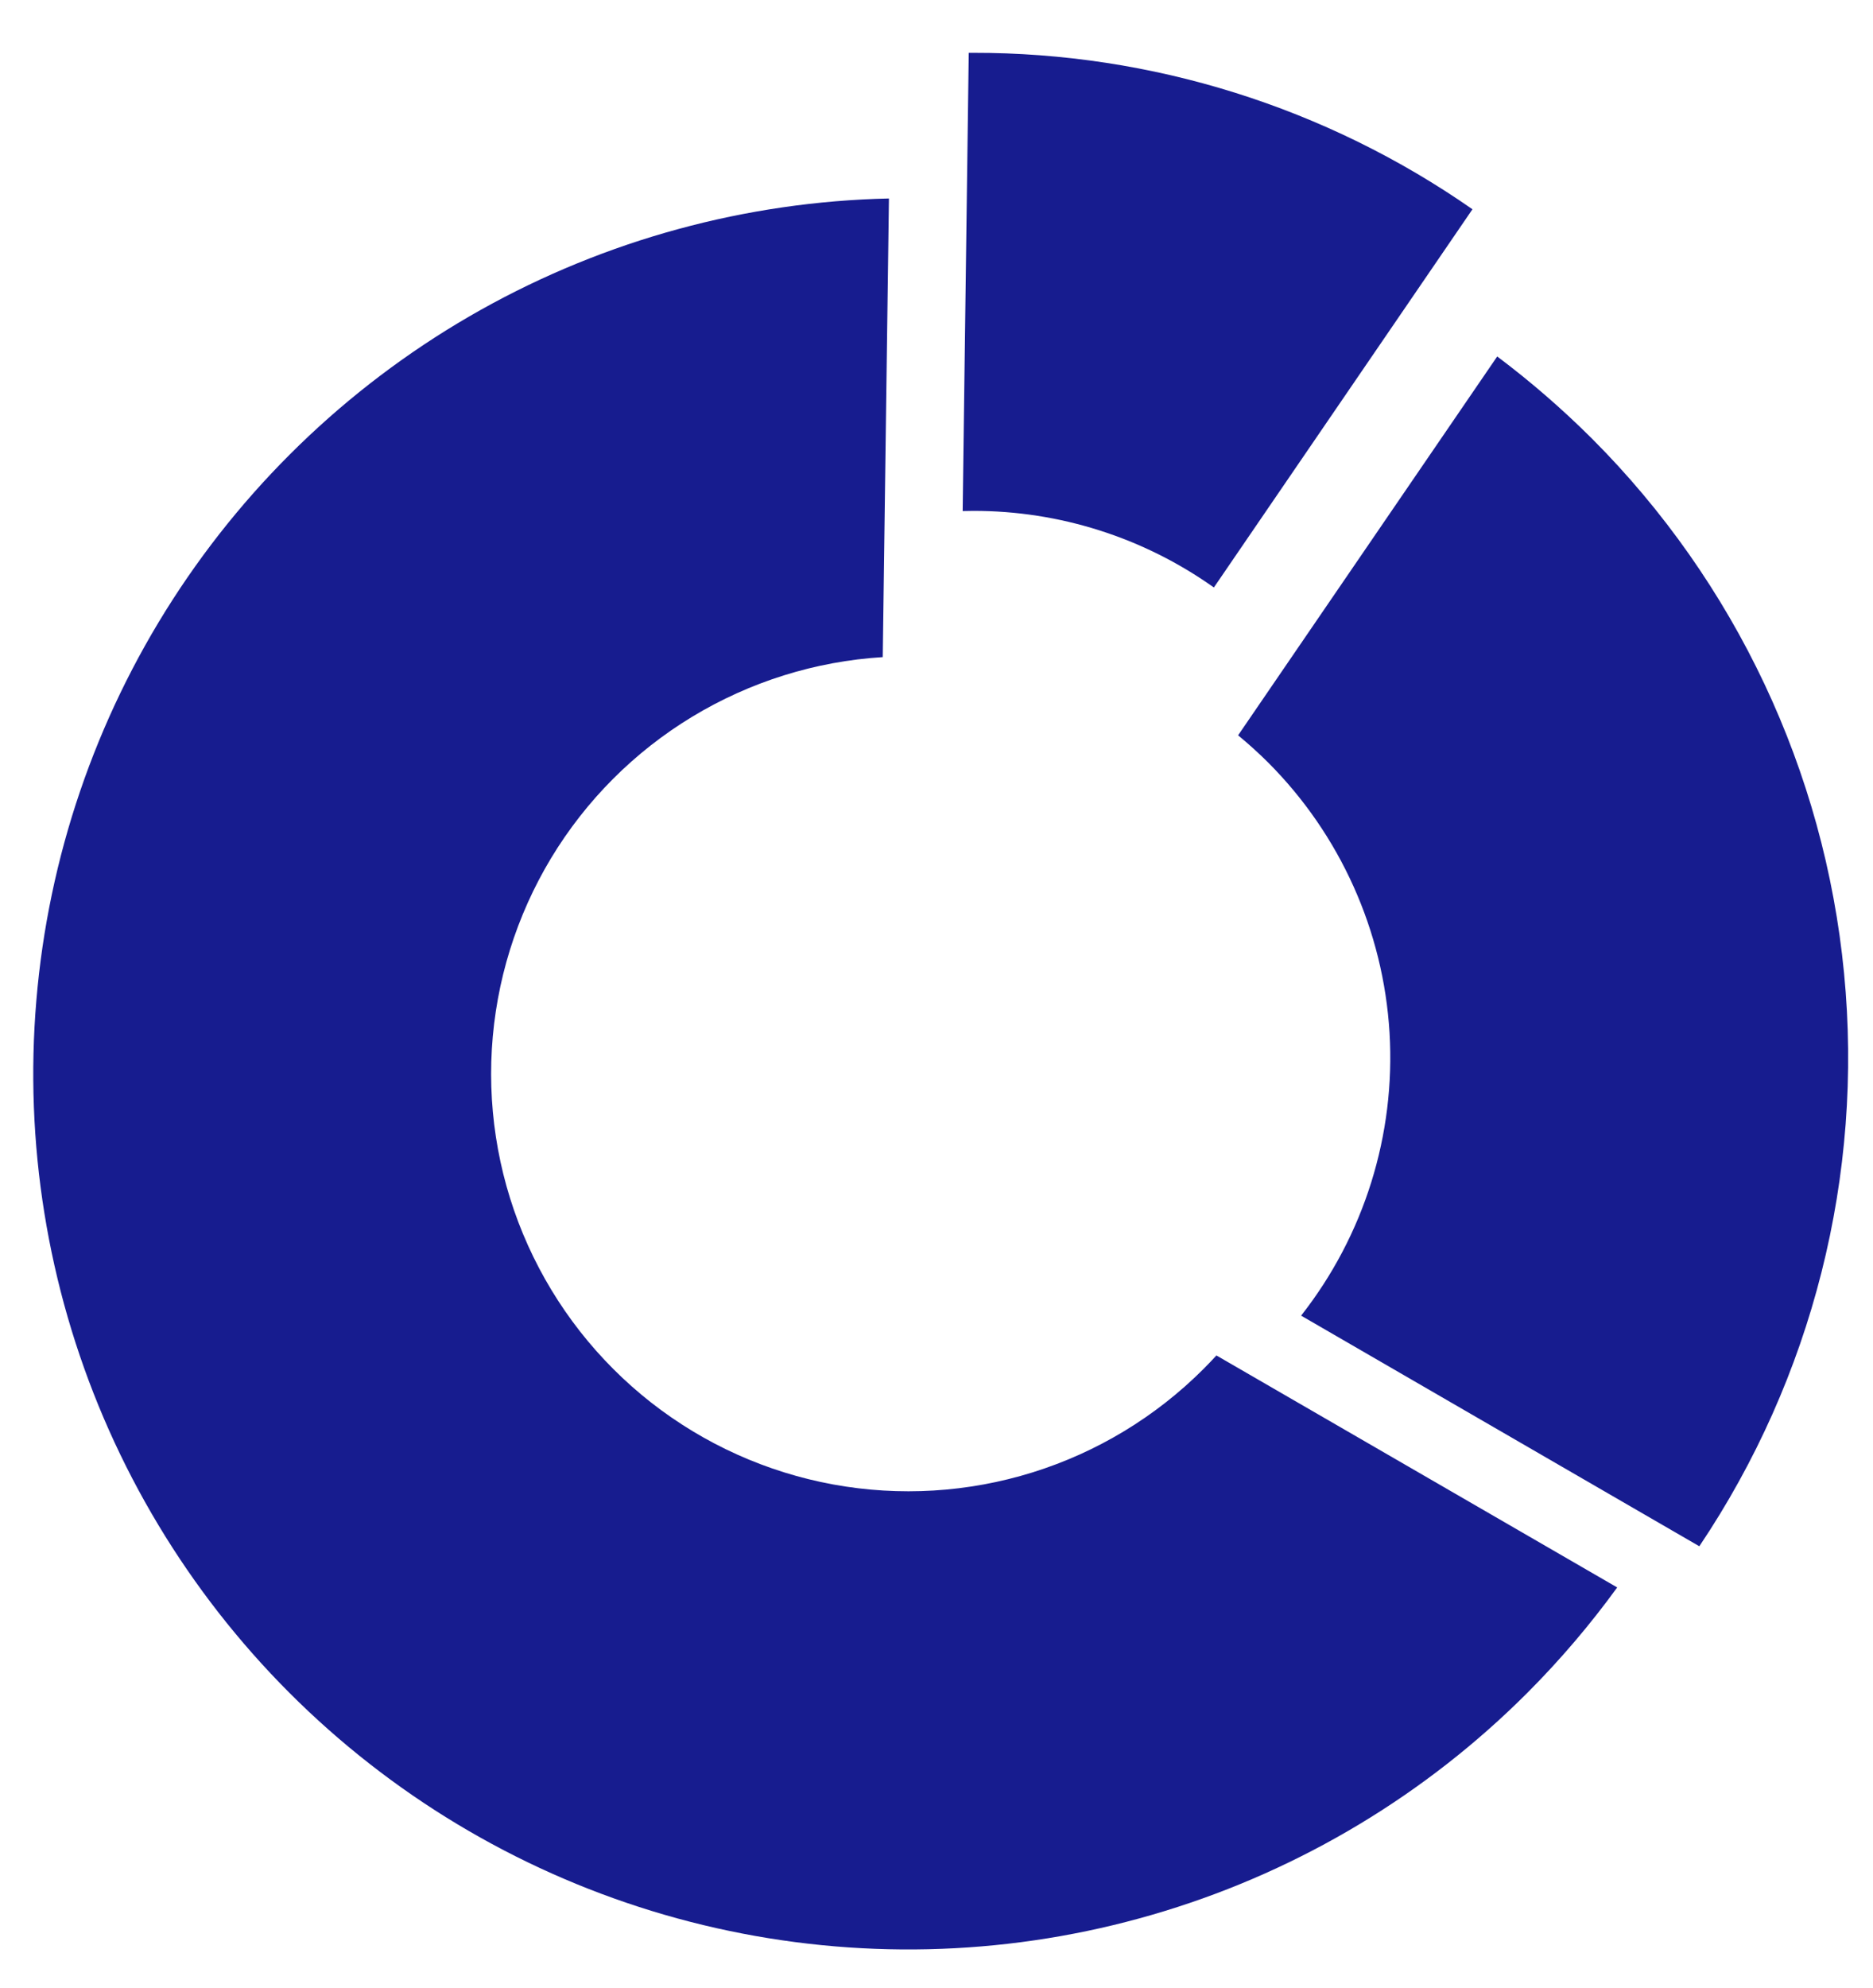 <svg width="33" height="35" viewBox="0 0 33 35" fill="none" xmlns="http://www.w3.org/2000/svg">
<path fill-rule="evenodd" clip-rule="evenodd" d="M28.493 27.953C28.014 28.613 27.483 29.235 26.907 29.812C25.124 31.595 22.932 32.913 20.521 33.651C18.111 34.39 15.556 34.526 13.081 34.048C10.605 33.57 8.285 32.492 6.323 30.909C4.361 29.326 2.817 27.286 1.826 24.968C0.835 22.649 0.428 20.123 0.641 17.611C0.853 15.099 1.678 12.677 3.043 10.558C4.409 8.439 6.273 6.687 8.473 5.455C10.673 4.224 13.141 3.551 15.662 3.495L15.553 11.571C14.366 11.644 13.214 12.005 12.196 12.621C11.178 13.237 10.325 14.092 9.71 15.11C9.096 16.129 8.737 17.282 8.666 18.47C8.595 19.657 8.813 20.845 9.302 21.929C9.791 23.014 10.536 23.964 11.473 24.698C12.41 25.431 13.511 25.926 14.681 26.14C15.852 26.354 17.057 26.281 18.193 25.927C19.329 25.573 20.362 24.948 21.203 24.107C21.282 24.029 21.357 23.948 21.432 23.868L28.493 27.953ZM17.144 0.93H17.068L16.961 8.999C17.021 8.999 17.083 8.996 17.144 8.996C18.664 8.993 20.148 9.465 21.387 10.345L25.943 3.685C23.362 1.887 20.29 0.925 17.144 0.93ZM26.379 6.277L21.814 12.948C21.997 13.099 22.174 13.259 22.342 13.426C23.613 14.698 24.374 16.392 24.482 18.186C24.589 19.981 24.035 21.753 22.924 23.167L29.94 27.228C31.934 24.261 32.836 20.694 32.49 17.136C32.145 13.578 30.574 10.25 28.047 7.722C27.525 7.202 26.968 6.719 26.379 6.277Z" fill="#171C8F"/>
</svg>
